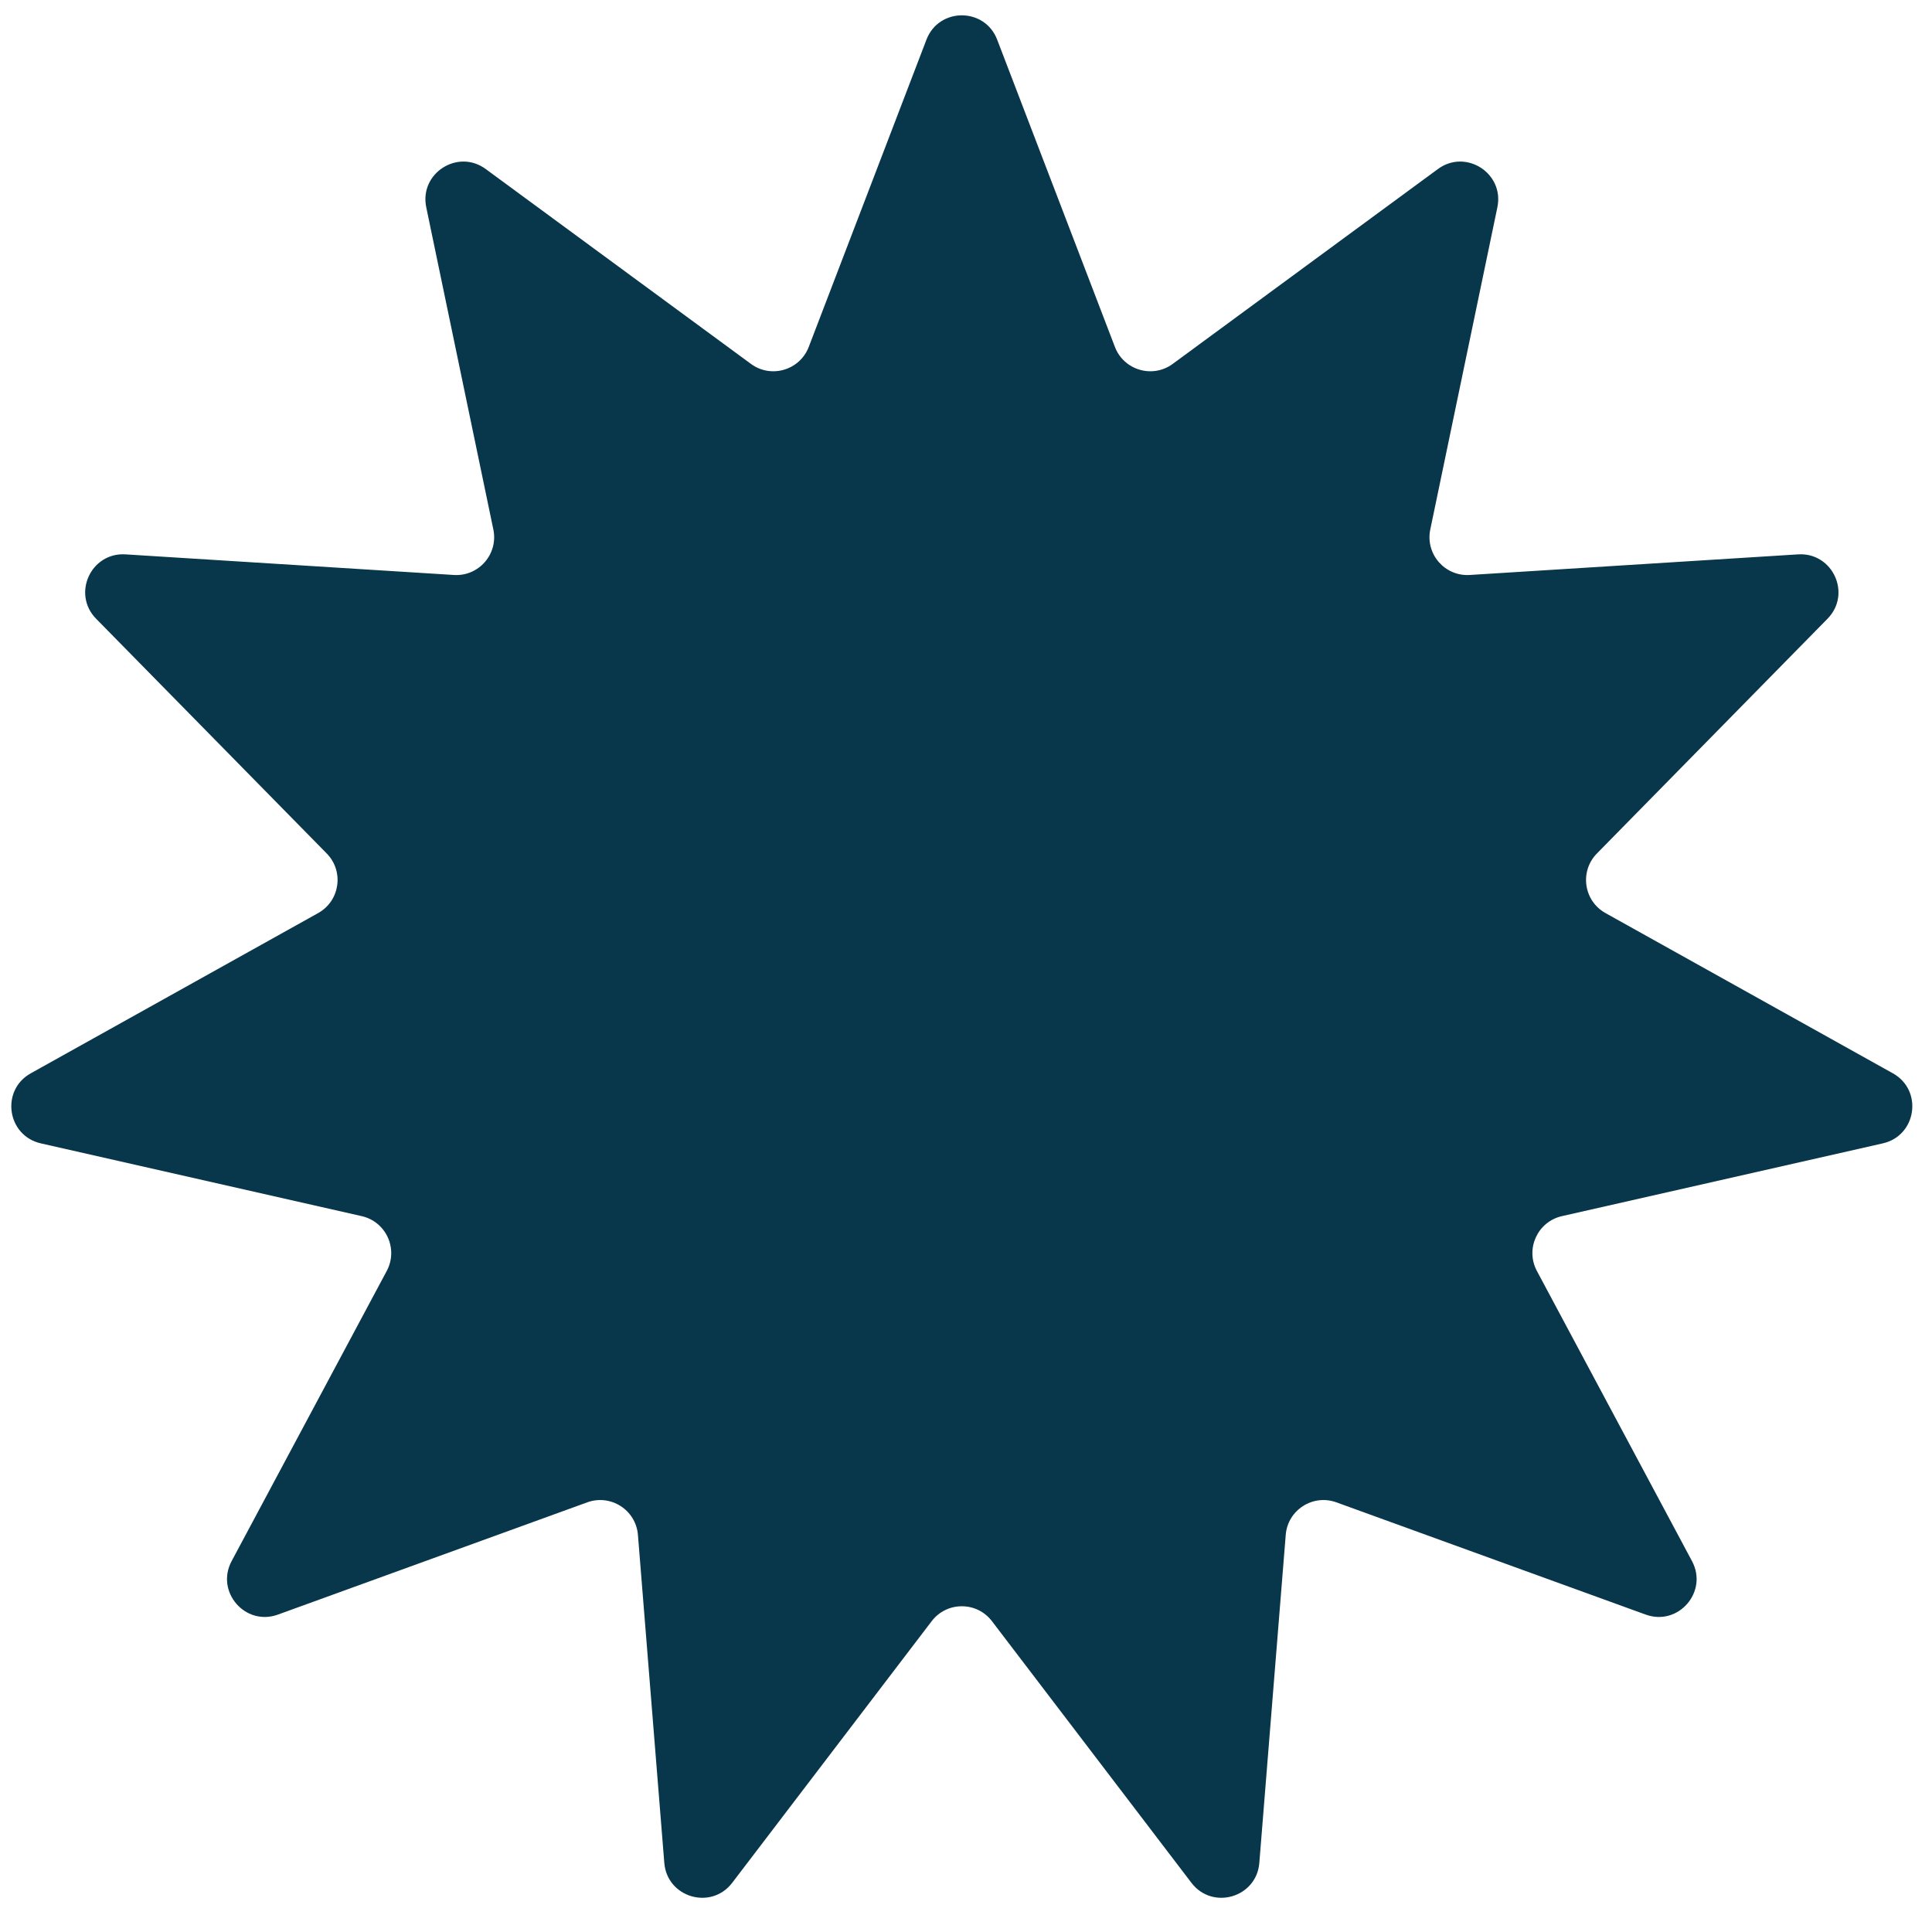 <svg width="51" height="51" viewBox="0 0 51 51" fill="none" xmlns="http://www.w3.org/2000/svg">
<path d="M24.456 1.047C24.784 0.191 25.995 0.191 26.323 1.047L29.431 9.158C29.667 9.774 30.425 9.997 30.957 9.606L37.956 4.463C38.695 3.919 39.714 4.574 39.527 5.472L37.756 13.976C37.621 14.622 38.138 15.219 38.797 15.178L47.466 14.634C48.381 14.577 48.885 15.679 48.242 16.333L42.155 22.529C41.692 23 41.804 23.782 42.381 24.103L49.967 28.333C50.768 28.78 50.596 29.979 49.701 30.182L41.231 32.103C40.587 32.249 40.259 32.968 40.57 33.55L44.665 41.21C45.097 42.019 44.304 42.934 43.442 42.621L35.277 39.658C34.657 39.433 33.992 39.86 33.94 40.518L33.243 49.176C33.17 50.09 32.007 50.431 31.451 49.702L26.185 42.795C25.785 42.27 24.995 42.27 24.594 42.795L19.328 49.702C18.772 50.431 17.609 50.09 17.536 49.176L16.84 40.518C16.787 39.86 16.122 39.433 15.502 39.658L7.337 42.621C6.475 42.934 5.682 42.019 6.114 41.21L10.209 33.55C10.52 32.968 10.192 32.249 9.548 32.103L1.078 30.182C0.183 29.979 0.011 28.78 0.812 28.333L8.398 24.103C8.975 23.782 9.087 23 8.624 22.529L2.537 16.333C1.895 15.679 2.398 14.577 3.313 14.634L11.982 15.178C12.641 15.219 13.158 14.622 13.023 13.976L11.252 5.472C11.065 4.574 12.085 3.919 12.823 4.463L19.823 9.606C20.354 9.997 21.112 9.774 21.349 9.158L24.456 1.047Z" fill="#08364A"/>
</svg>
